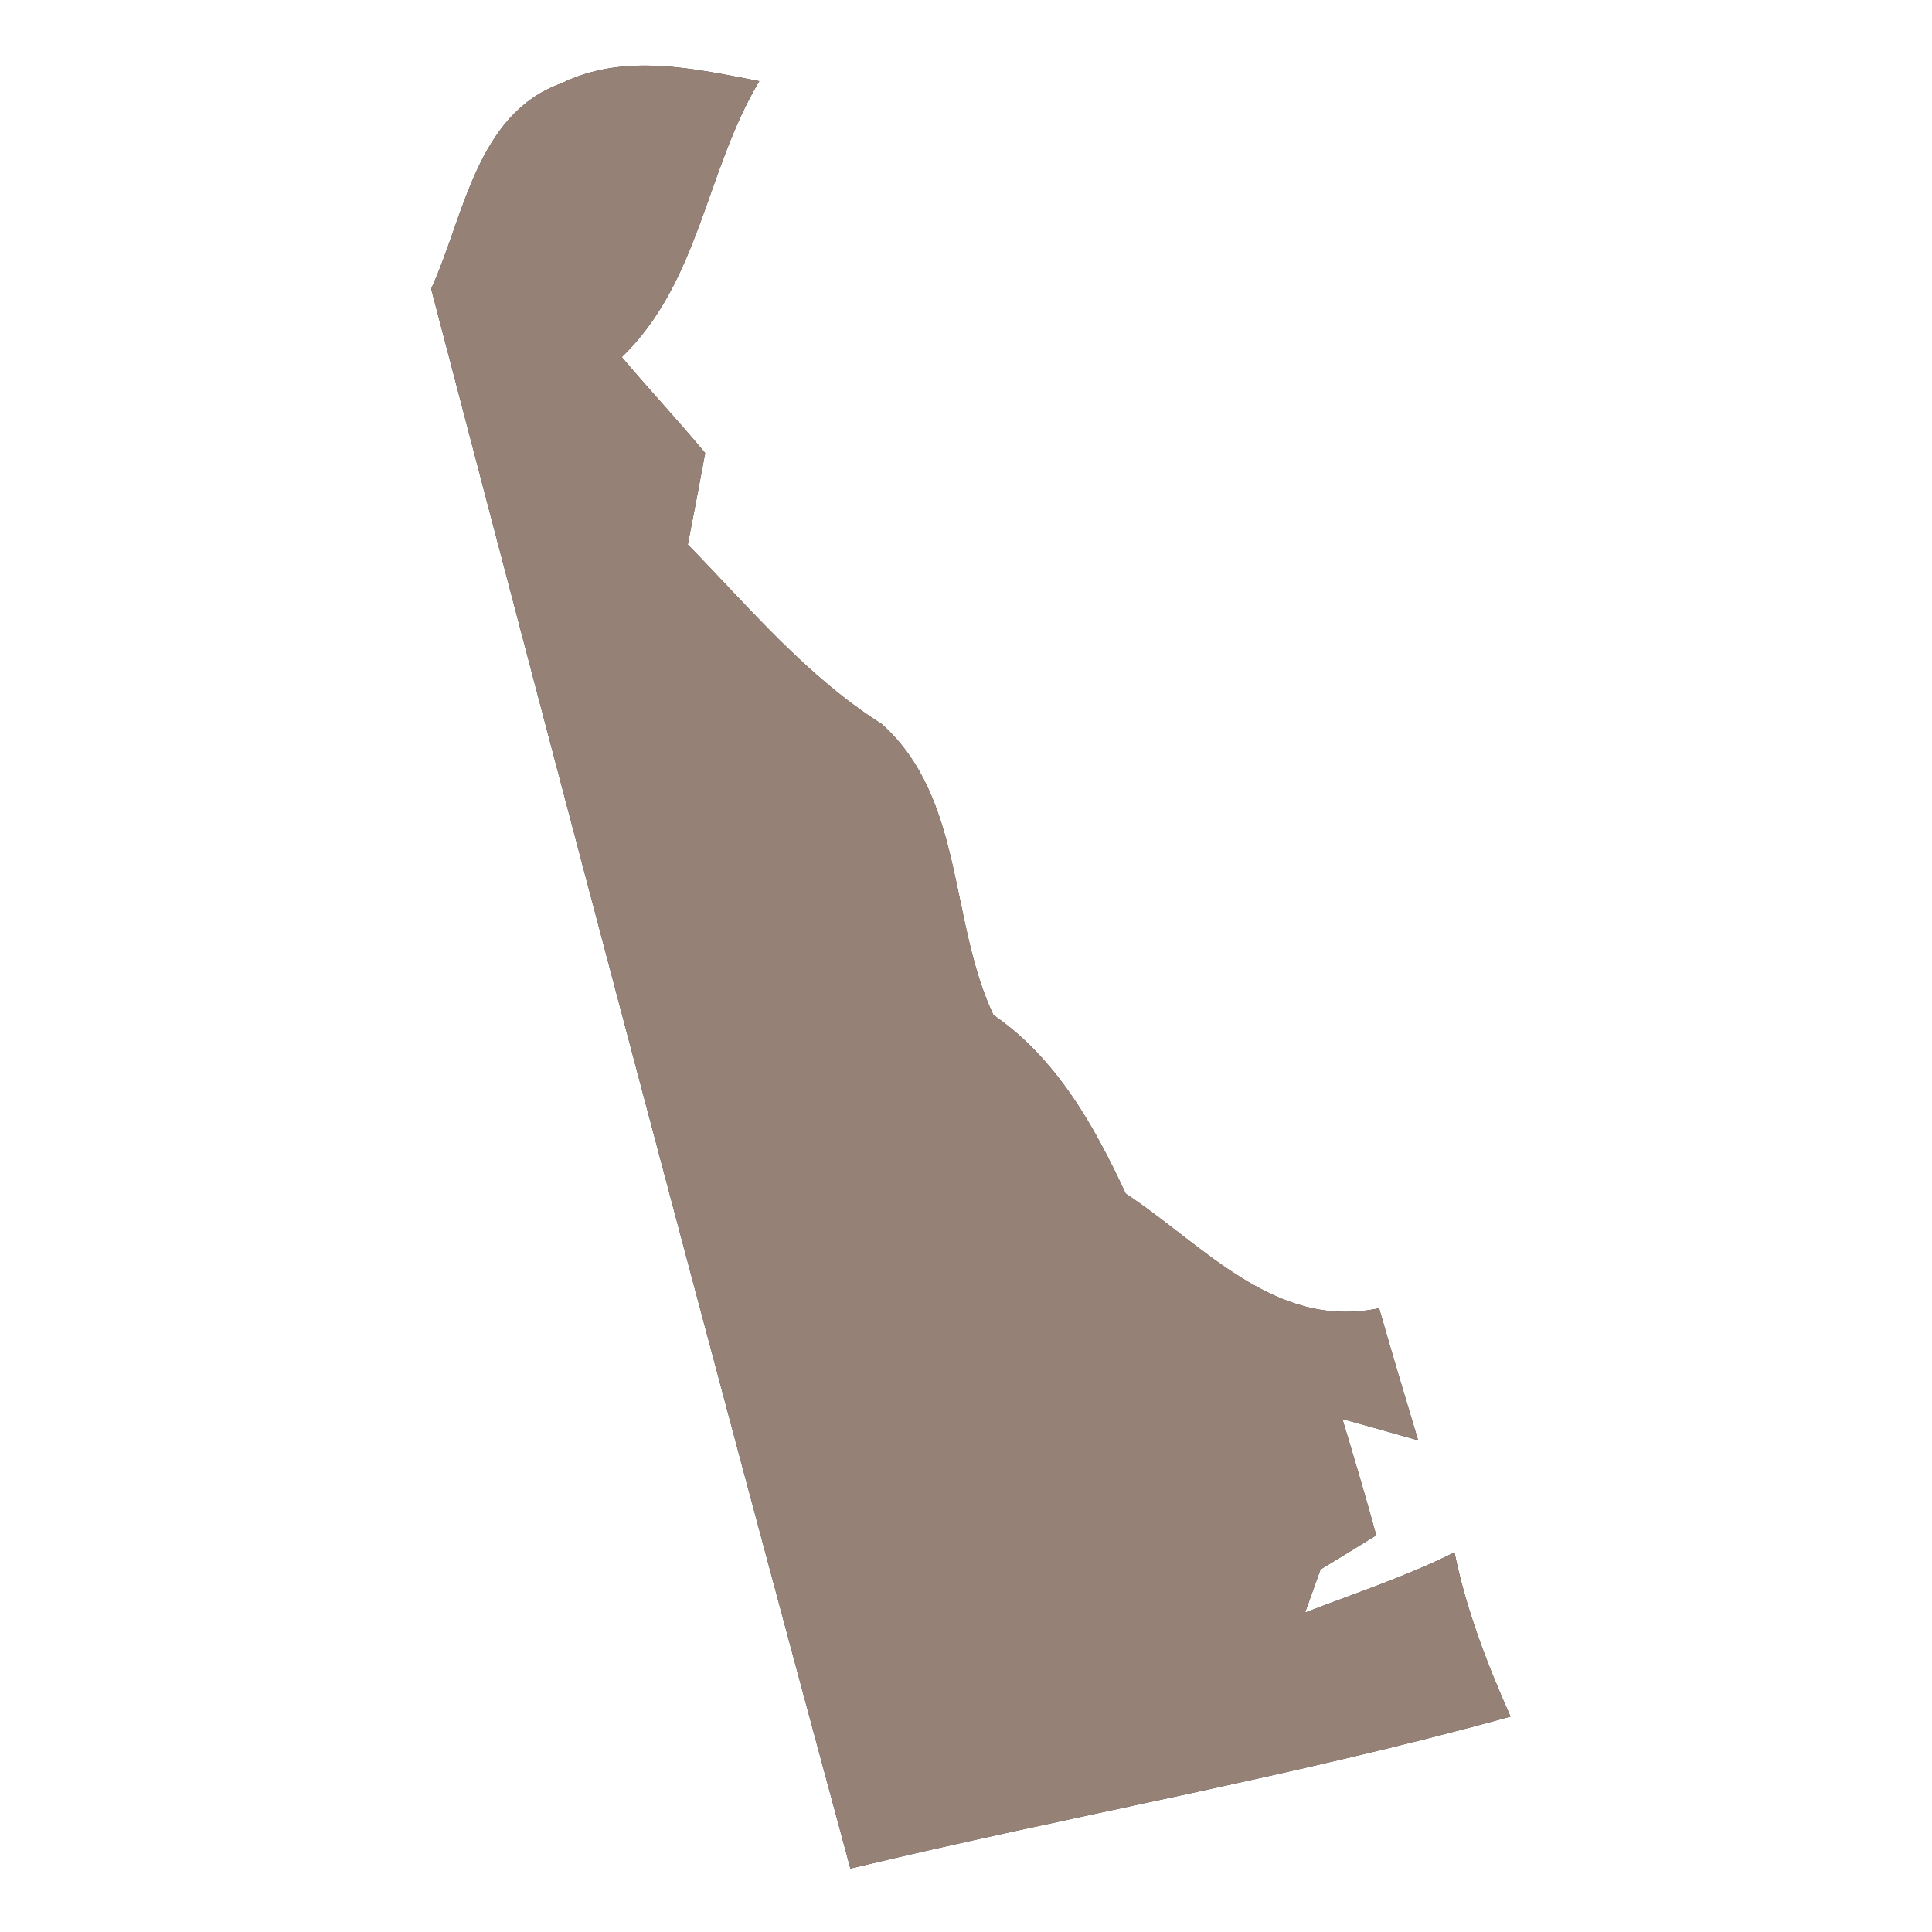 <?xml version="1.0" encoding="UTF-8" ?>
<!DOCTYPE svg PUBLIC "-//W3C//DTD SVG 1.1//EN" "http://www.w3.org/Graphics/SVG/1.1/DTD/svg11.dtd">
<svg width="60pt" height="60pt" viewBox="0 0 60 60" version="1.1" xmlns="http://www.w3.org/2000/svg">
<rect x="0" y="0" width="60" height="60" fill="#333333" stroke="none"/>
<g id="#ffffffff">
<path fill="#ffffff" opacity="1.00" d=" M 0.00 0.00 L 60.00 0.00 L 60.00 60.00 L 0.00 60.00 L 0.00 0.00 M 17.43 2.59 C 14.79 3.54 14.42 6.72 13.39 8.97 C 17.67 25.34 21.99 41.70 26.41 58.03 C 33.23 56.39 40.15 55.18 46.91 53.31 C 46.18 51.67 45.53 49.98 45.17 48.21 C 43.67 48.96 42.08 49.48 40.53 50.08 L 41.01 48.74 C 41.44 48.48 42.31 47.95 42.74 47.68 C 42.41 46.47 42.05 45.27 41.69 44.07 C 42.28 44.23 43.45 44.56 44.04 44.73 C 43.63 43.36 43.22 42.00 42.83 40.63 C 39.59 41.31 37.39 38.67 34.96 37.07 C 33.98 34.96 32.81 32.87 30.85 31.52 C 29.47 28.59 29.95 24.80 27.39 22.49 C 25.05 21.01 23.27 18.87 21.36 16.91 C 21.50 16.20 21.77 14.78 21.90 14.07 C 21.06 13.06 20.16 12.10 19.31 11.09 C 21.73 8.75 21.92 5.29 23.58 2.52 C 21.55 2.13 19.39 1.63 17.43 2.59 Z" />
</g>
<g id="#000000ff">
<path fill="#968176" opacity="1.00" d=" M 17.43 2.59 C 19.39 1.63 21.55 2.13 23.58 2.52 C 21.92 5.29 21.73 8.75 19.31 11.09 C 20.16 12.10 21.06 13.06 21.90 14.07 C 21.77 14.78 21.50 16.20 21.36 16.91 C 23.27 18.87 25.05 21.01 27.39 22.49 C 29.95 24.80 29.47 28.59 30.85 31.52 C 32.81 32.87 33.98 34.96 34.96 37.07 C 37.39 38.67 39.59 41.31 42.83 40.63 C 43.22 42.00 43.63 43.36 44.04 44.73 C 43.45 44.56 42.28 44.23 41.69 44.07 C 42.05 45.27 42.41 46.47 42.74 47.68 C 42.31 47.95 41.44 48.48 41.01 48.74 L 40.53 50.08 C 42.08 49.48 43.67 48.96 45.17 48.21 C 45.53 49.98 46.18 51.67 46.91 53.31 C 40.15 55.18 33.23 56.39 26.41 58.03 C 21.99 41.70 17.67 25.34 13.39 8.97 C 14.42 6.72 14.79 3.54 17.43 2.59 Z" />
</g>
</svg>
